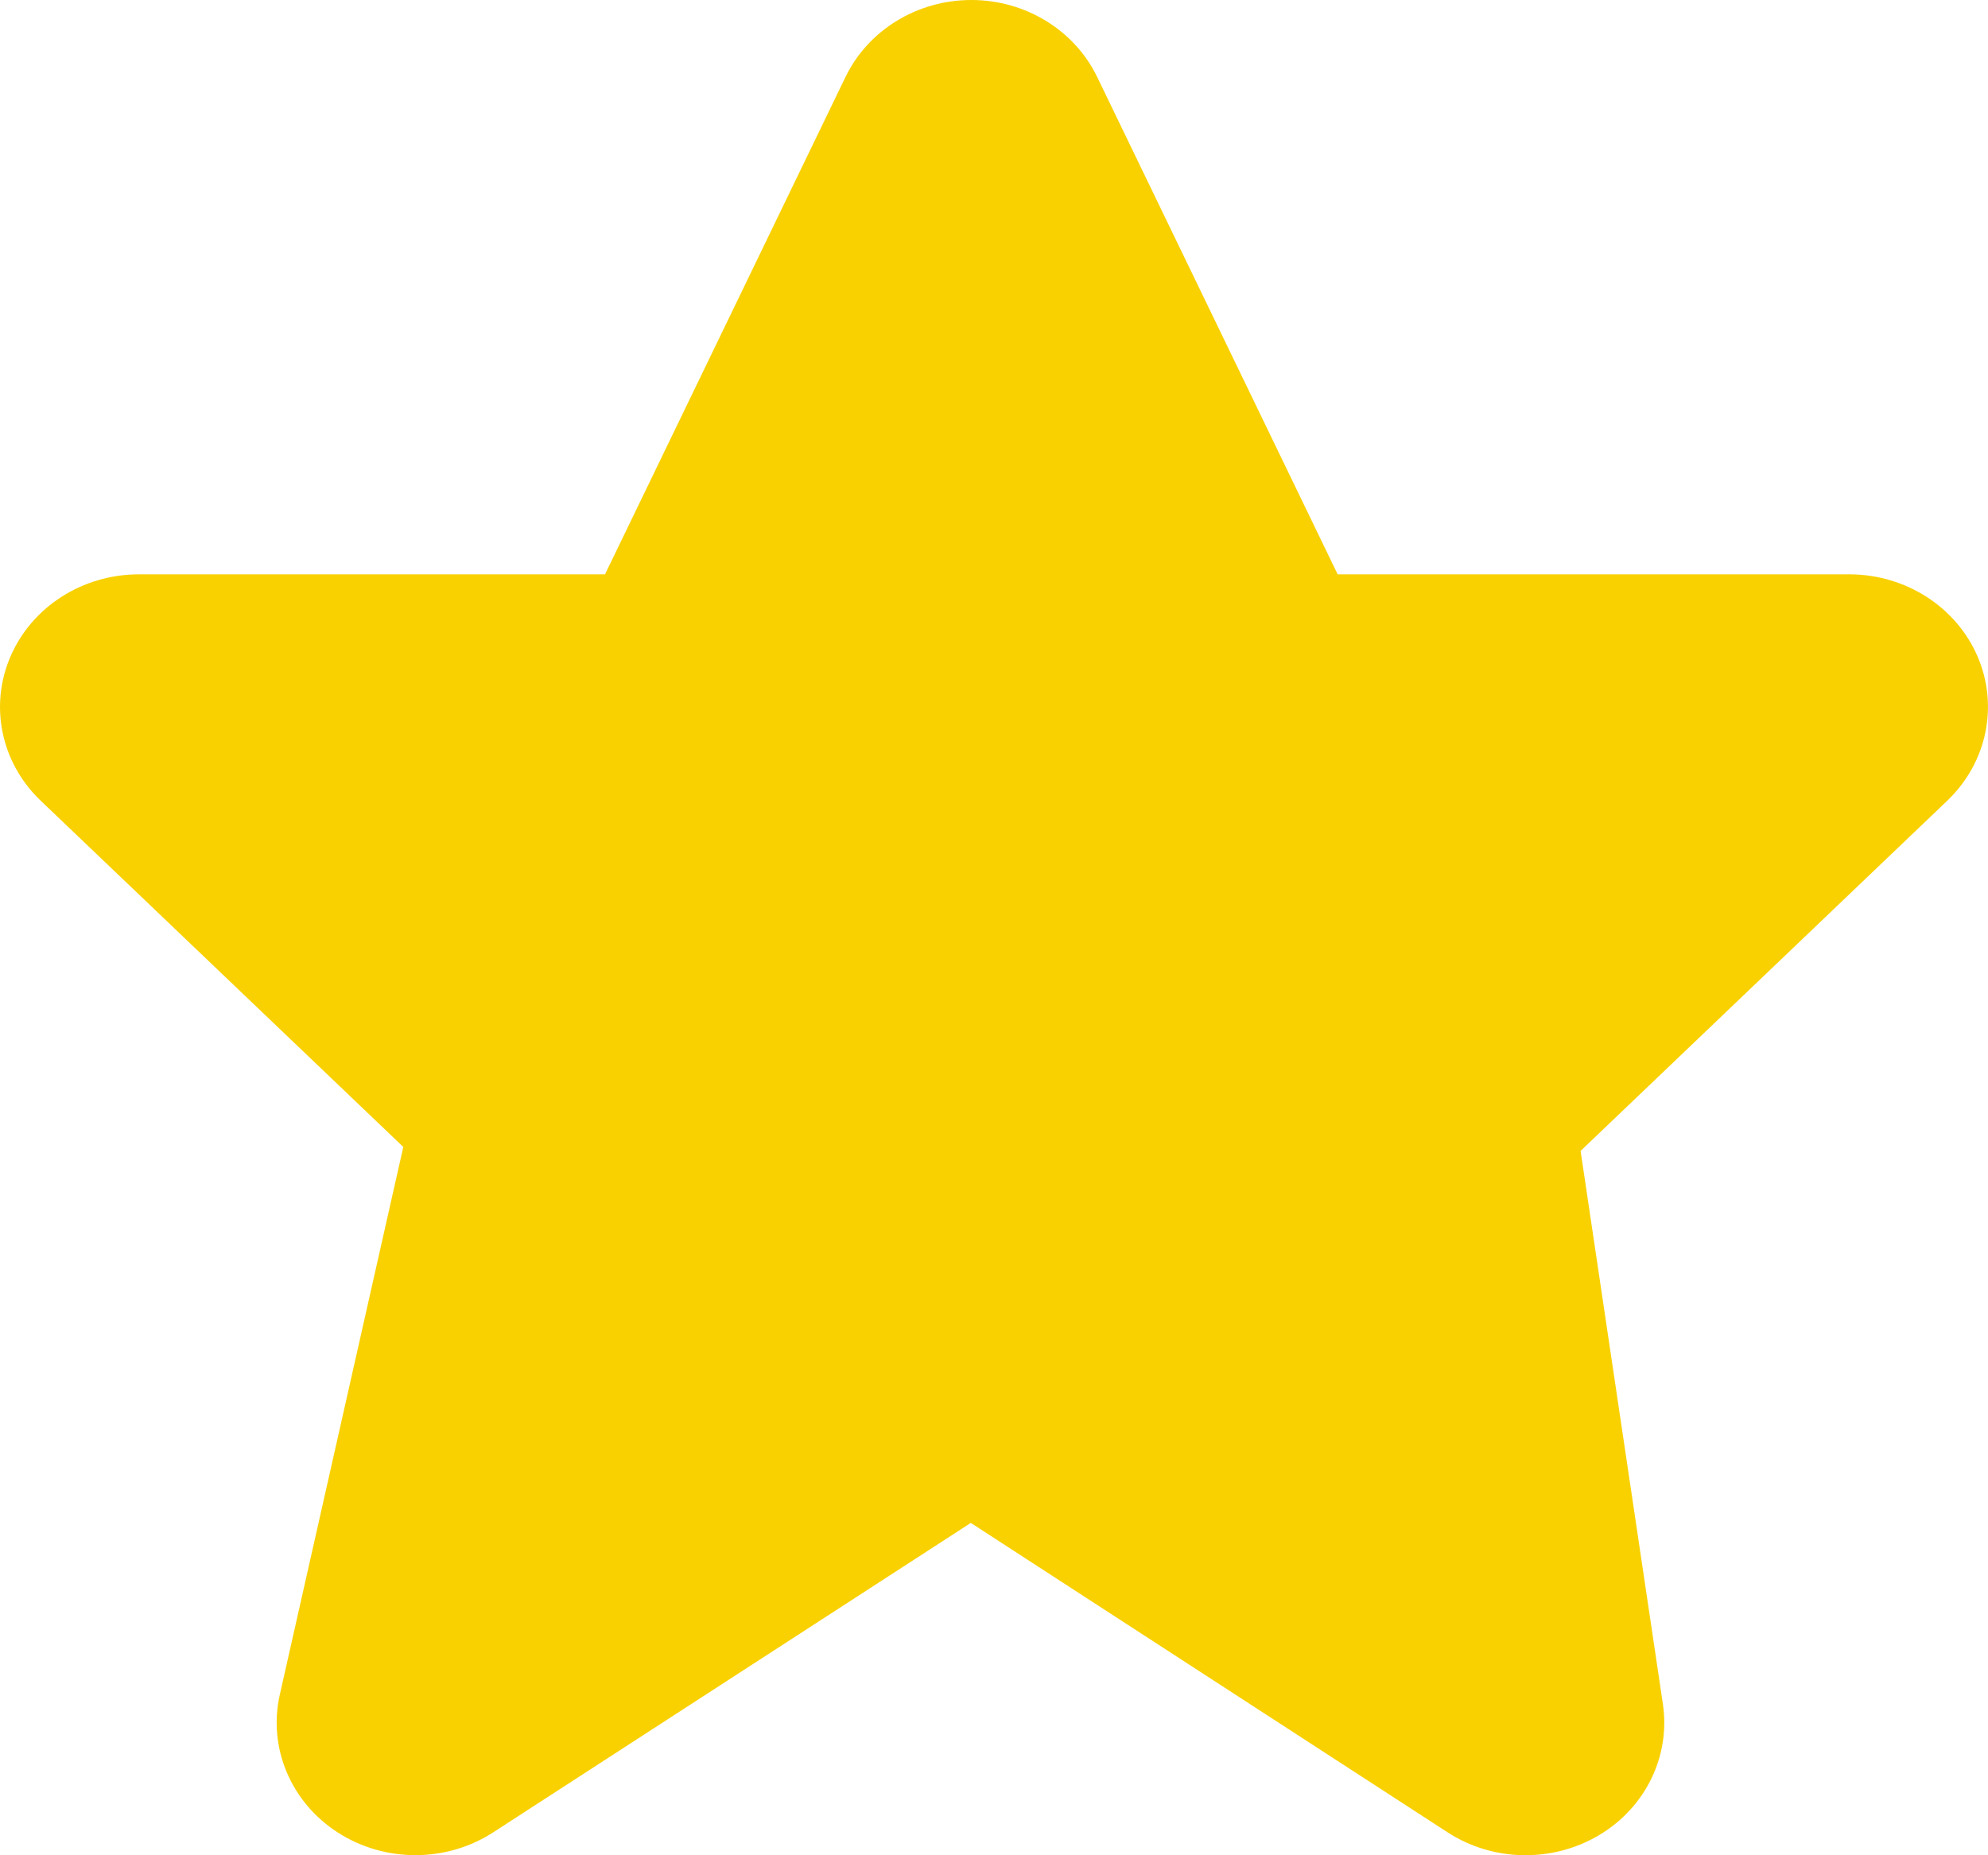 <svg width="15" height="14" viewBox="0 0 15 14" fill="none" xmlns="http://www.w3.org/2000/svg">
<path fill-rule="evenodd" clip-rule="evenodd" d="M7.329 0C6.921 0 6.551 0.227 6.38 0.58L4.565 4.334H1.046C0.623 4.335 0.242 4.578 0.08 4.952C-0.082 5.325 0.007 5.755 0.306 6.041L3.043 8.655L2.111 12.789C2.021 13.189 2.195 13.601 2.55 13.829C2.905 14.057 3.369 14.056 3.723 13.826L7.325 11.492L10.921 13.826C11.263 14.049 11.711 14.058 12.064 13.849C12.416 13.64 12.605 13.252 12.547 12.859L11.926 8.685L14.697 6.038C14.993 5.752 15.081 5.324 14.921 4.953C14.76 4.581 14.382 4.337 13.961 4.334H10.093L8.278 0.58C8.107 0.227 7.737 0 7.329 0Z" fill="#F9D100"/>
</svg>
